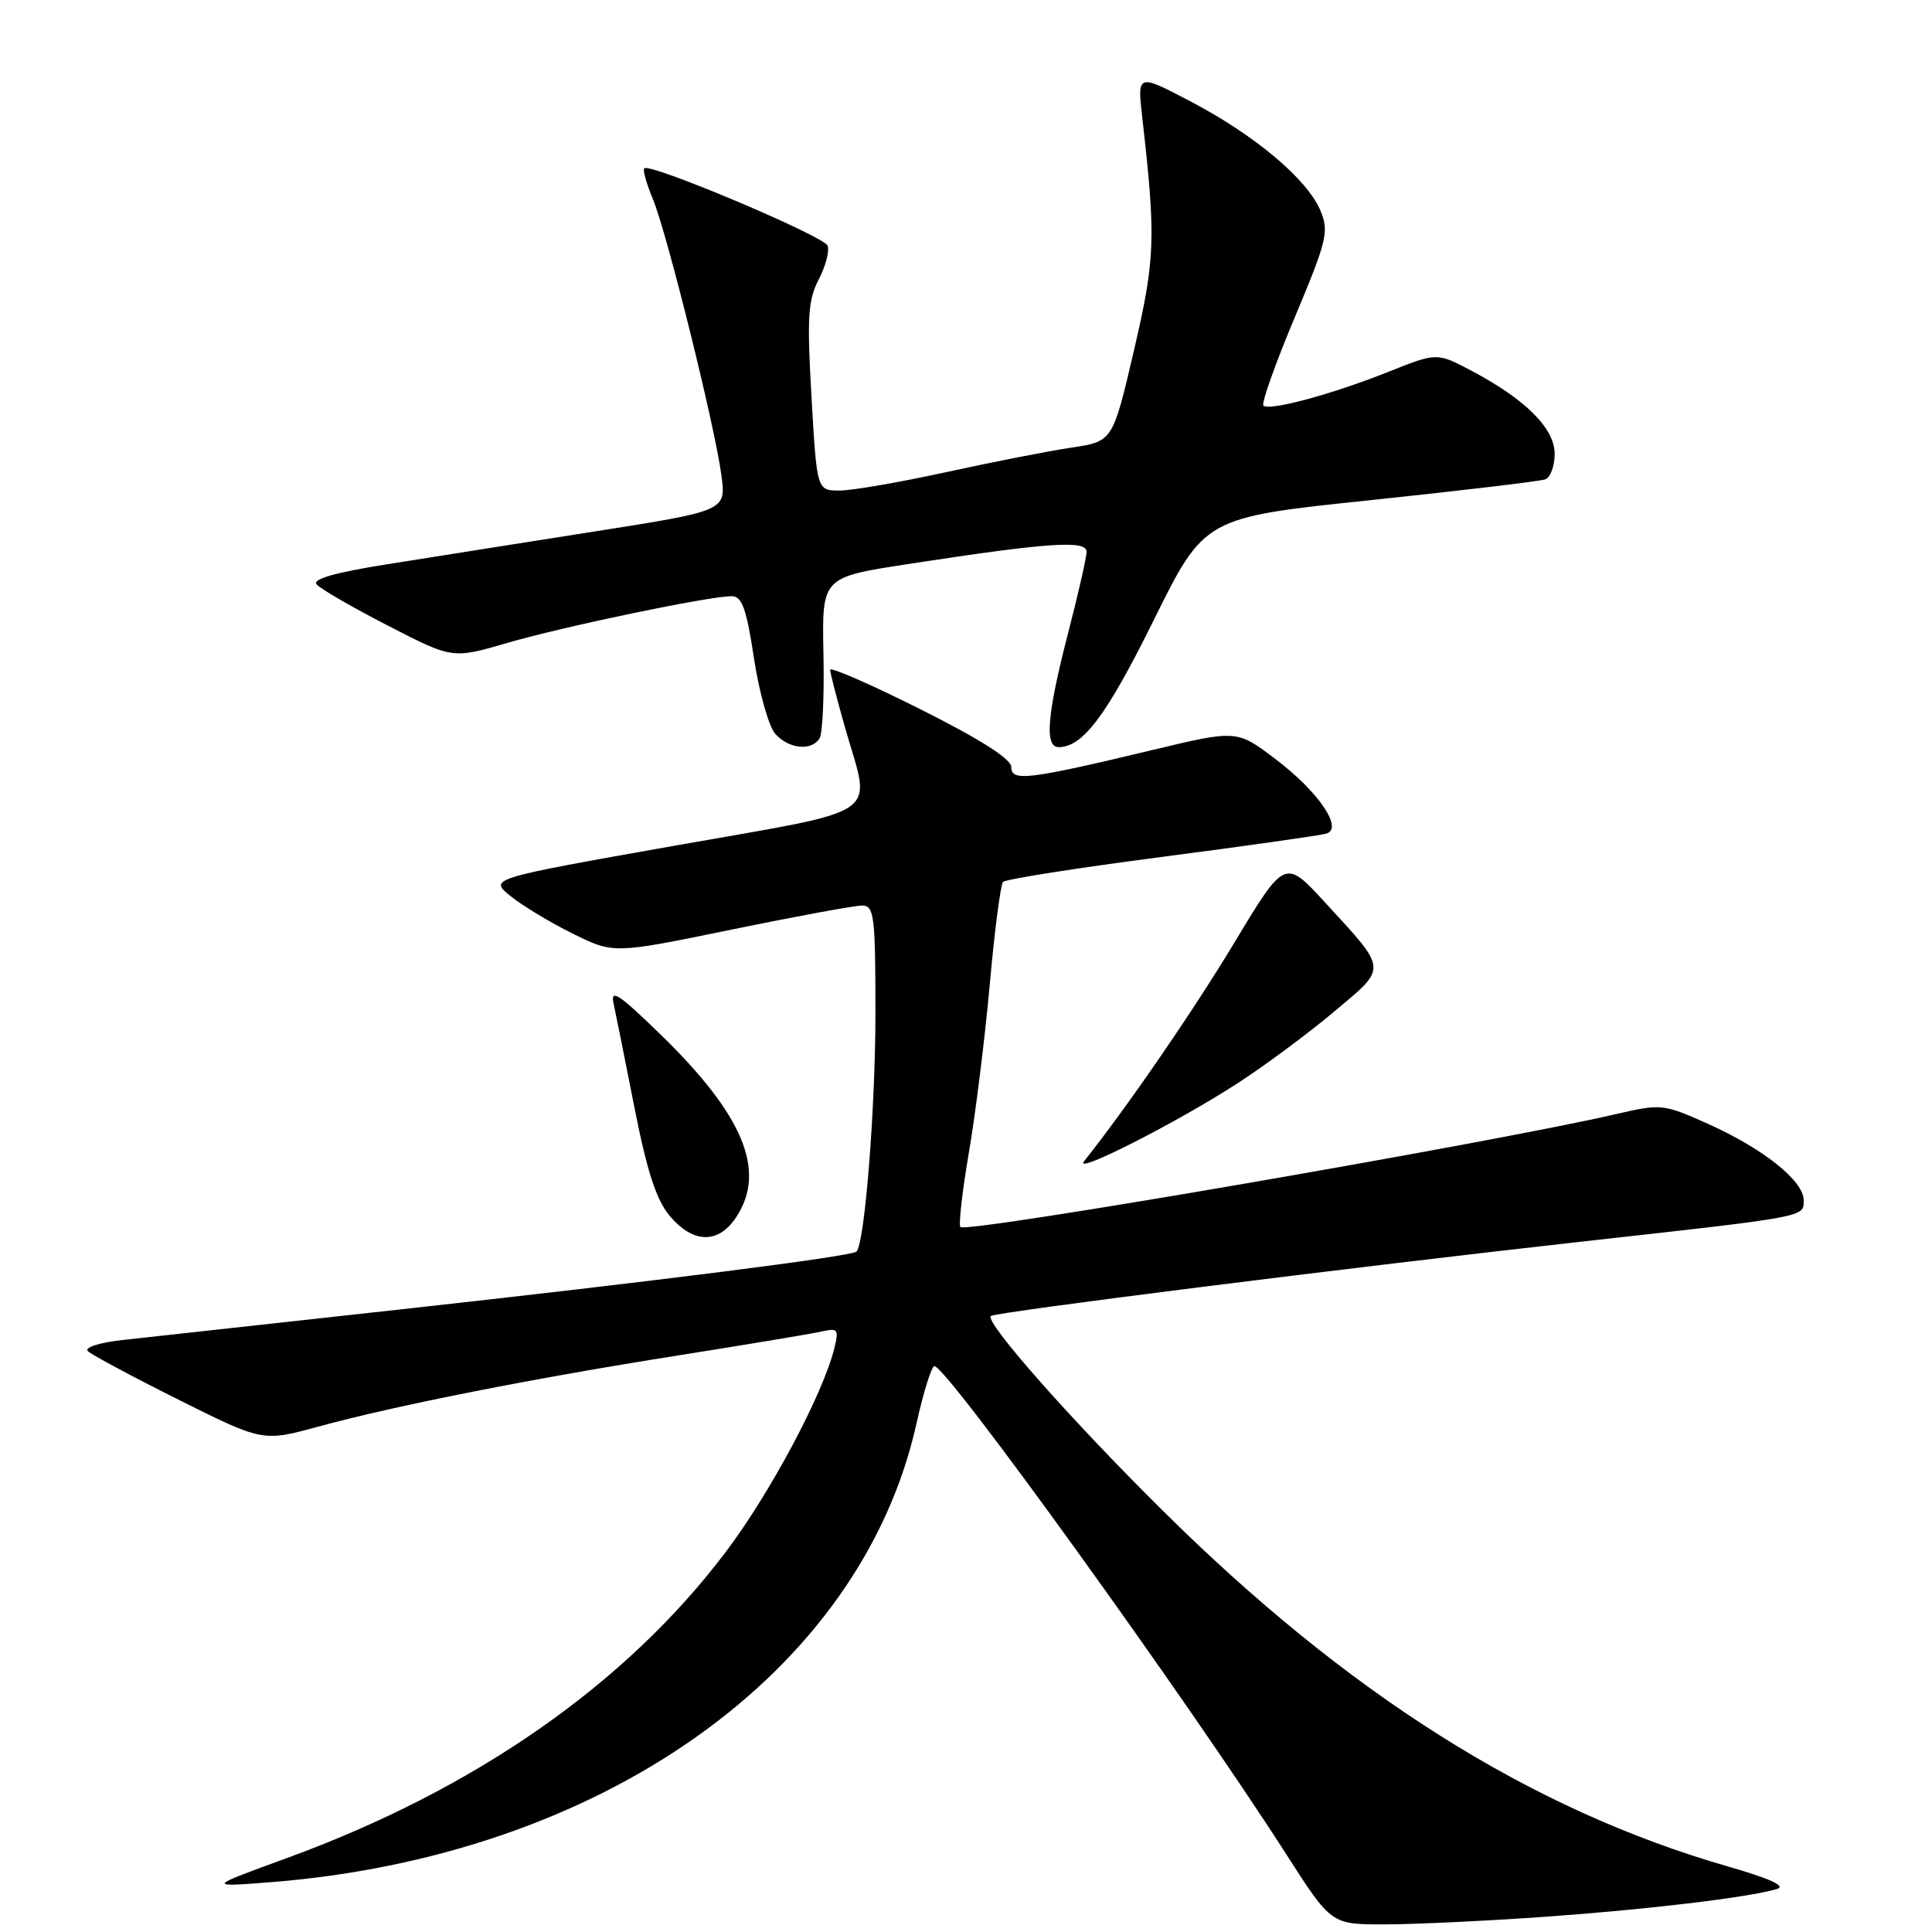 <?xml version="1.0" encoding="UTF-8" standalone="no"?>
<!DOCTYPE svg PUBLIC "-//W3C//DTD SVG 1.1//EN" "http://www.w3.org/Graphics/SVG/1.1/DTD/svg11.dtd" >
<svg xmlns="http://www.w3.org/2000/svg" xmlns:xlink="http://www.w3.org/1999/xlink" version="1.1" viewBox="0 0 256 256">
 <g >
 <path fill="currentColor"
d=" M 204.50 254.00 C 218.21 253.03 231.58 251.44 235.44 250.31 C 236.74 249.93 234.57 248.93 228.94 247.31 C 202.87 239.81 178.56 224.48 153.90 200.00 C 141.69 187.89 130.48 175.18 131.29 174.38 C 131.79 173.87 179.36 167.89 209.50 164.53 C 239.62 161.18 239.00 161.30 239.00 159.04 C 239.00 156.48 233.70 152.24 226.39 148.95 C 220.42 146.27 220.12 146.24 214.20 147.61 C 197.40 151.49 128.10 163.43 127.26 162.59 C 127.00 162.33 127.50 157.89 128.38 152.73 C 129.27 147.56 130.51 137.52 131.15 130.42 C 131.79 123.31 132.58 117.21 132.91 116.86 C 133.23 116.50 142.72 115.01 154.00 113.54 C 165.28 112.07 175.08 110.68 175.78 110.45 C 178.00 109.73 174.68 104.88 169.03 100.60 C 163.89 96.70 163.89 96.70 152.70 99.38 C 136.20 103.33 134.00 103.59 134.00 101.64 C 134.00 100.57 129.93 97.98 122.00 94.00 C 115.40 90.69 110.00 88.33 110.00 88.75 C 110.00 89.16 110.90 92.65 112.00 96.50 C 115.44 108.52 117.54 107.08 89.39 112.06 C 64.79 116.42 64.79 116.42 67.64 118.73 C 69.21 120.00 72.93 122.25 75.91 123.72 C 81.31 126.39 81.31 126.39 96.91 123.18 C 105.48 121.42 113.29 119.98 114.25 119.99 C 115.83 120.00 116.00 121.35 116.00 134.28 C 116.00 146.86 114.58 164.75 113.49 165.84 C 112.85 166.48 86.42 169.83 53.00 173.51 C 35.67 175.41 19.09 177.24 16.14 177.57 C 13.15 177.91 11.15 178.55 11.64 179.03 C 12.11 179.50 17.52 182.40 23.66 185.47 C 34.82 191.04 34.82 191.04 42.16 189.04 C 52.35 186.25 70.50 182.66 90.00 179.58 C 99.08 178.14 107.57 176.73 108.87 176.43 C 111.04 175.95 111.18 176.14 110.54 178.70 C 109.03 184.77 102.02 197.91 96.13 205.69 C 82.91 223.18 62.92 237.11 38.00 246.21 C 27.50 250.04 27.50 250.04 35.50 249.43 C 79.61 246.06 114.09 221.67 121.44 188.62 C 122.37 184.43 123.44 181.01 123.82 181.02 C 125.50 181.07 157.29 225.19 170.47 245.75 C 176.40 255.00 176.40 255.00 183.45 254.99 C 187.33 254.99 196.80 254.54 204.50 254.00 Z  M 97.57 161.25 C 101.59 155.13 98.50 147.73 87.45 137.00 C 81.96 131.67 80.85 130.95 81.31 133.00 C 81.61 134.38 82.86 140.62 84.09 146.87 C 85.74 155.24 86.97 159.00 88.75 161.12 C 91.86 164.81 95.21 164.86 97.57 161.25 Z  M 164.00 143.53 C 167.57 141.22 173.31 136.96 176.74 134.08 C 183.89 128.08 183.94 128.69 175.63 119.64 C 170.26 113.78 170.26 113.78 163.57 124.89 C 158.08 134.00 149.44 146.57 143.64 153.88 C 142.15 155.76 156.00 148.72 164.00 143.53 Z  M 108.60 97.83 C 109.00 97.19 109.23 92.13 109.11 86.58 C 108.91 76.50 108.91 76.50 120.20 74.76 C 138.89 71.88 144.00 71.53 143.98 73.12 C 143.97 73.88 142.85 78.78 141.50 84.00 C 138.74 94.68 138.38 99.00 140.28 99.00 C 143.49 99.00 146.63 94.80 152.87 82.18 C 159.61 68.57 159.61 68.57 181.55 66.28 C 193.62 65.01 204.06 63.77 204.75 63.52 C 205.44 63.27 206.00 61.75 206.00 60.13 C 206.00 56.76 202.13 52.90 194.93 49.10 C 190.39 46.71 190.39 46.71 183.94 49.28 C 176.53 52.24 168.16 54.50 167.40 53.74 C 167.12 53.45 168.98 48.21 171.55 42.08 C 175.82 31.91 176.12 30.69 174.98 27.94 C 173.25 23.78 166.35 17.96 157.85 13.49 C 150.69 9.73 150.69 9.73 151.36 15.61 C 153.18 31.61 153.09 34.27 150.24 46.50 C 147.44 58.49 147.44 58.49 141.97 59.31 C 138.96 59.76 131.50 61.22 125.38 62.56 C 119.26 63.90 112.90 65.00 111.25 65.00 C 108.24 65.00 108.24 65.00 107.53 52.63 C 106.92 42.09 107.06 39.78 108.48 37.04 C 109.40 35.27 109.93 33.25 109.66 32.55 C 109.17 31.28 86.11 21.55 85.37 22.30 C 85.15 22.52 85.66 24.34 86.50 26.35 C 88.36 30.80 94.72 56.43 95.59 62.97 C 96.22 67.68 96.22 67.68 78.86 70.41 C 69.31 71.92 56.90 73.87 51.29 74.77 C 44.35 75.87 41.36 76.73 41.96 77.44 C 42.45 78.02 46.70 80.48 51.40 82.90 C 59.95 87.31 59.95 87.31 67.22 85.19 C 74.78 82.99 93.93 79.00 96.94 79.00 C 98.32 79.00 98.90 80.60 99.91 87.25 C 100.60 91.79 101.87 96.29 102.74 97.25 C 104.54 99.25 107.54 99.55 108.60 97.83 Z "/>
</g>
</svg>